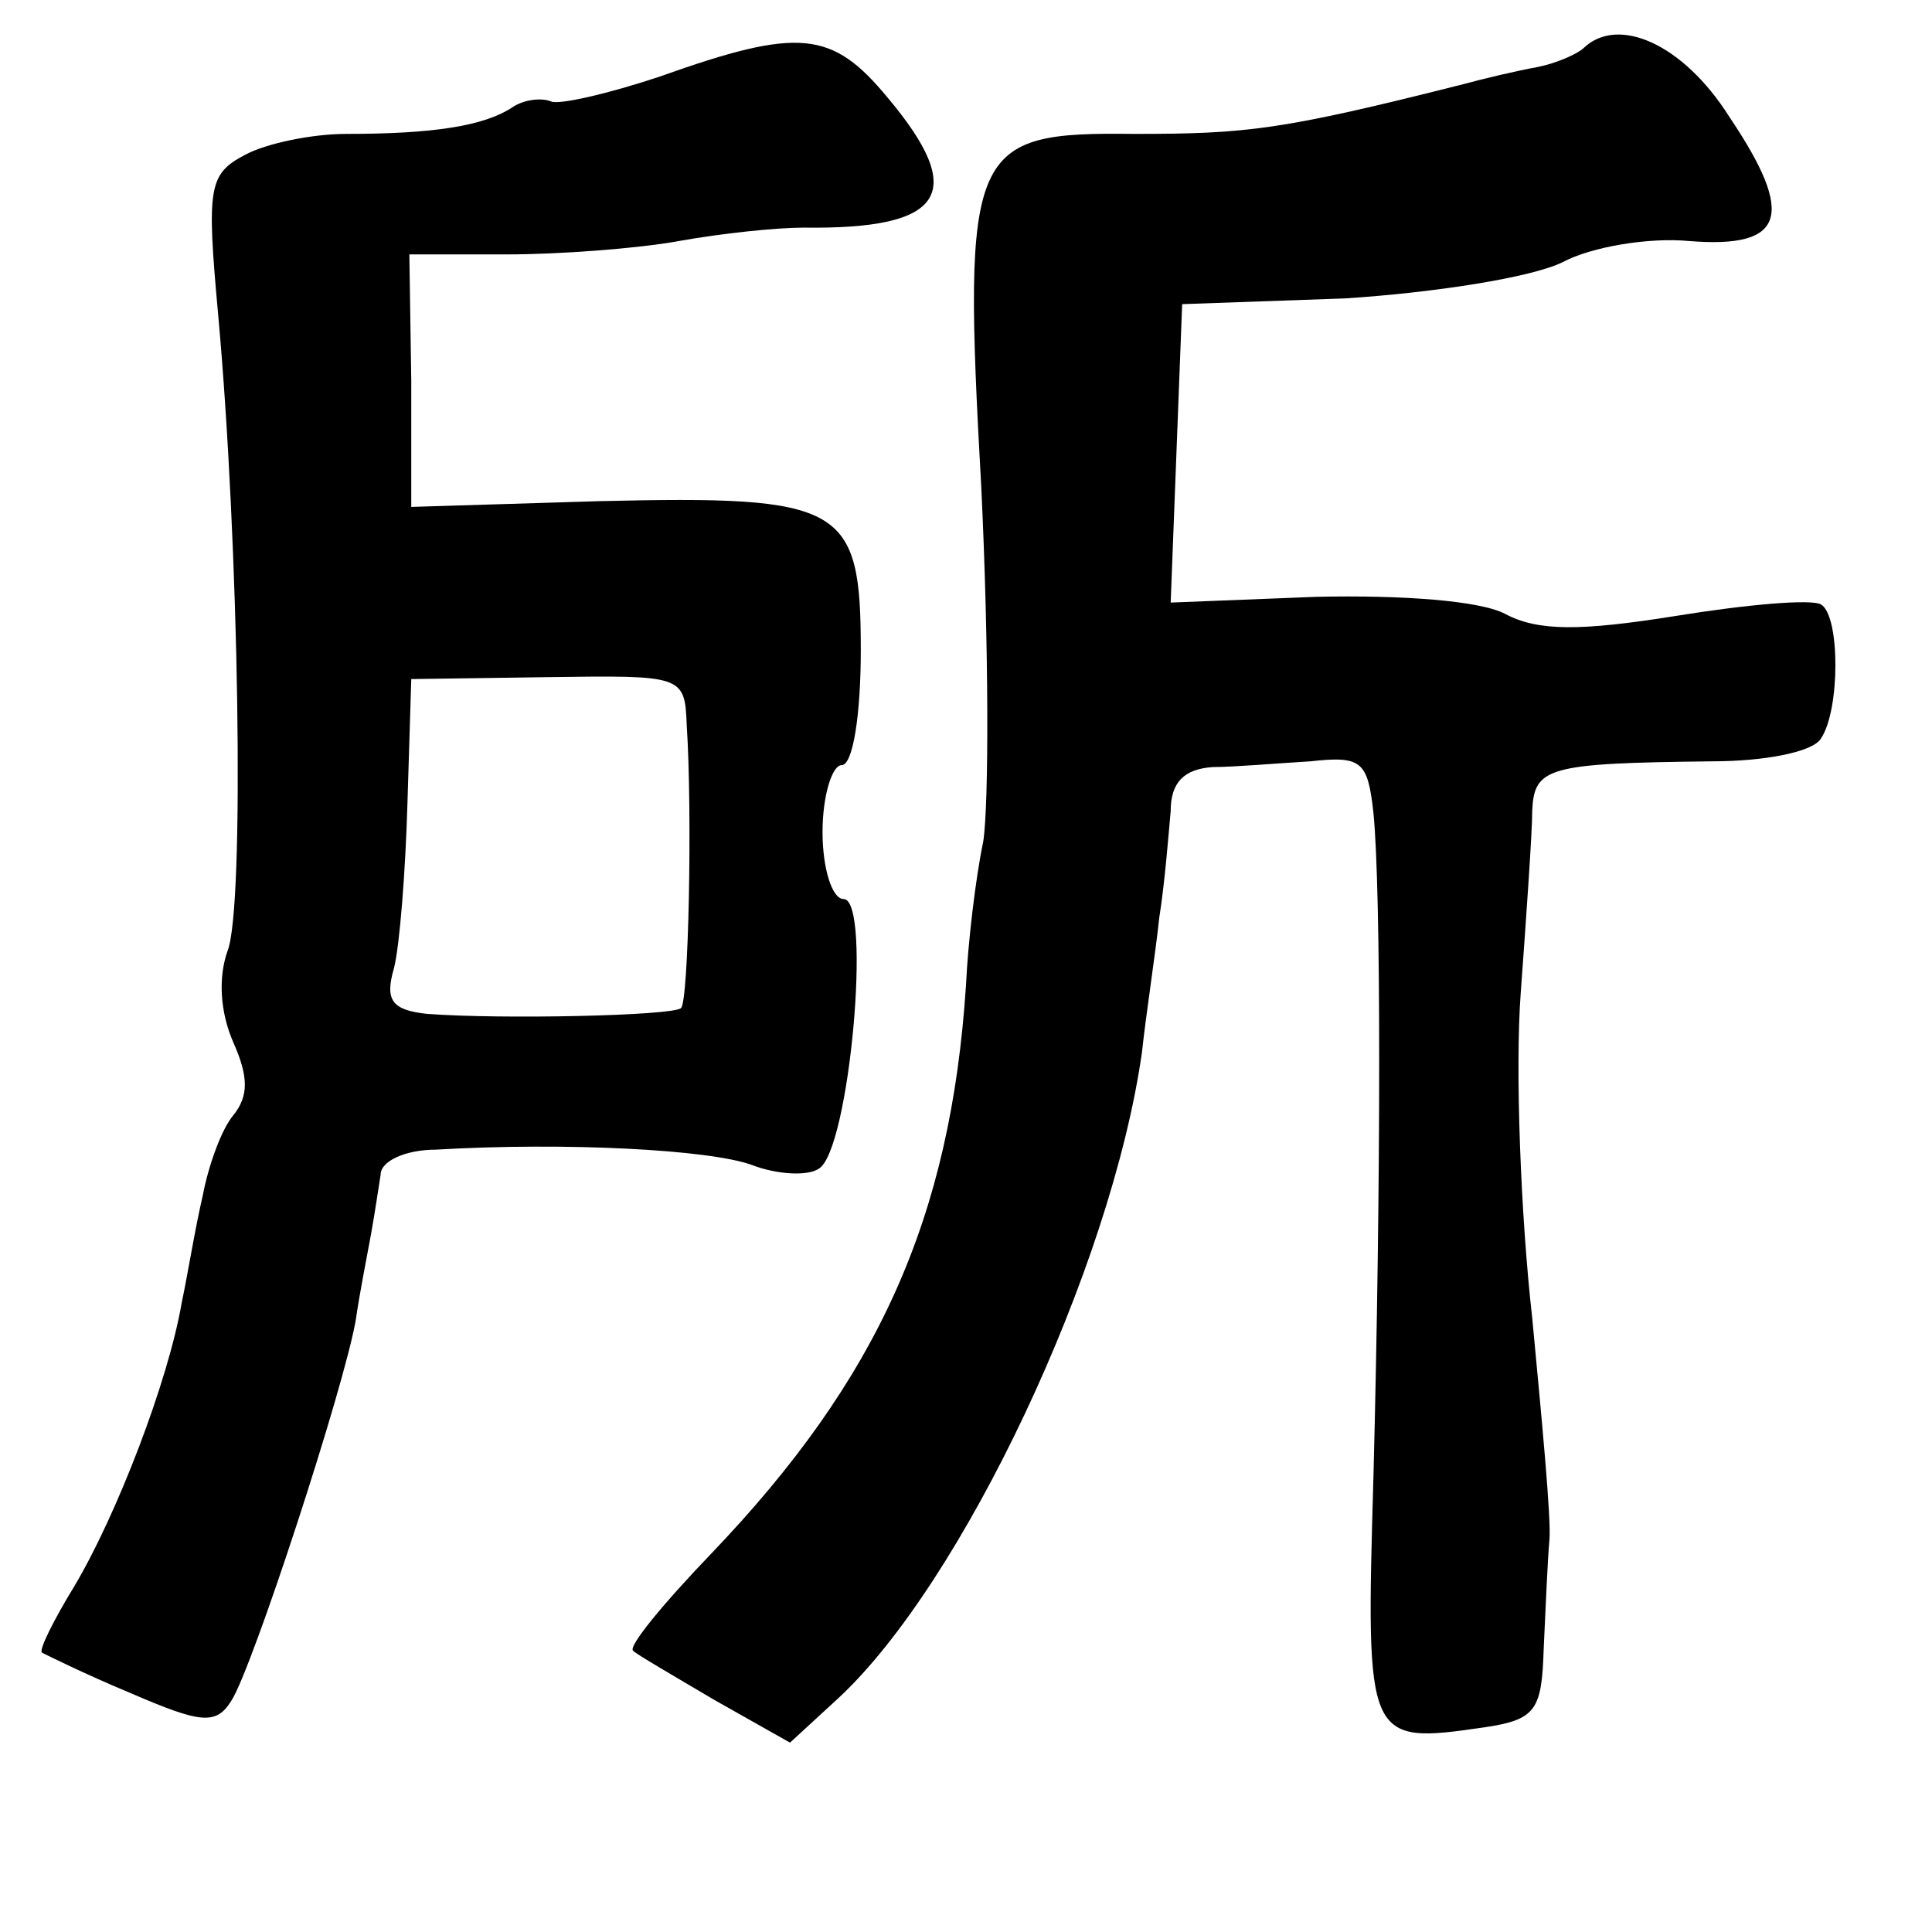 <?xml version="1.0" standalone="no"?>
<!DOCTYPE svg PUBLIC "-//W3C//DTD SVG 20010904//EN"
 "http://www.w3.org/TR/2001/REC-SVG-20010904/DTD/svg10.dtd">
<svg version="1.0" xmlns="http://www.w3.org/2000/svg"
 width="101pt" height="101pt" viewBox="0 0 101 101"
 preserveAspectRatio="xMidYMid meet">
<g transform="translate(0,101) scale(0.1,-0.1)"
fill="#000000" stroke="none">
<path d="M345 970 c-27 -9 -53 -15 -57 -13 -5 2 -14 1 -20 -3 -15 -10 -42 -14
-87 -14 -18 0 -42 -5 -53 -11 -19 -10 -20 -17 -14 -83 11 -120 14 -310 5 -333
-5 -14 -4 -32 3 -48 8 -18 8 -28 0 -38 -6 -7 -13 -26 -16 -42 -4 -17 -8 -42
-11 -56 -7 -41 -34 -111 -56 -148 -11 -18 -19 -34 -17 -35 2 -1 22 -11 46 -21
37 -16 45 -17 53 -4 11 17 59 164 65 199 2 14 6 34 8 45 2 11 4 25 5 31 0 7
13 13 29 13 68 4 143 0 165 -8 13 -5 29 -6 35 -2 16 9 28 141 13 141 -6 0 -11
16 -11 35 0 19 5 35 10 35 6 0 10 27 10 60 0 76 -9 81 -137 78 l-98 -3 0 66
-1 66 51 0 c27 0 68 3 90 7 22 4 51 7 65 7 74 -1 86 18 44 68 -29 35 -46 37
-119 11z m14 -339 c3 -46 1 -145 -3 -148 -4 -4 -94 -6 -133 -3 -18 2 -22 7
-17 24 3 12 6 51 7 86 l2 65 71 1 c71 1 72 1 73 -25z"/>
<path d="M828 985 c-3 -3 -14 -8 -24 -10 -11 -2 -28 -6 -39 -9 -95 -24 -113
-26 -172 -26 -86 1 -90 -6 -80 -185 4 -83 4 -166 1 -185 -4 -19 -8 -53 -9 -75
-8 -122 -46 -206 -133 -297 -25 -26 -44 -49 -41 -51 2 -2 21 -13 43 -26 l39
-22 25 23 c65 60 143 225 159 338 2 19 7 51 9 70 3 19 5 45 6 56 0 15 7 22 22
23 11 0 34 2 51 3 27 3 30 0 33 -27 4 -40 4 -192 0 -347 -4 -139 -4 -140 58
-131 27 4 30 9 31 41 1 21 2 46 3 57 1 11 -4 63 -9 116 -6 53 -9 130 -6 170 3
41 6 84 6 95 1 23 8 25 94 26 28 0 53 5 57 12 10 15 10 64 0 70 -5 3 -39 0
-76 -6 -50 -8 -72 -8 -89 1 -13 7 -54 10 -99 9 l-76 -3 3 78 3 78 85 3 c47 3
98 11 114 19 15 8 45 13 66 11 50 -4 56 13 21 65 -24 38 -58 53 -76 36z"/>
</g>
</svg>

